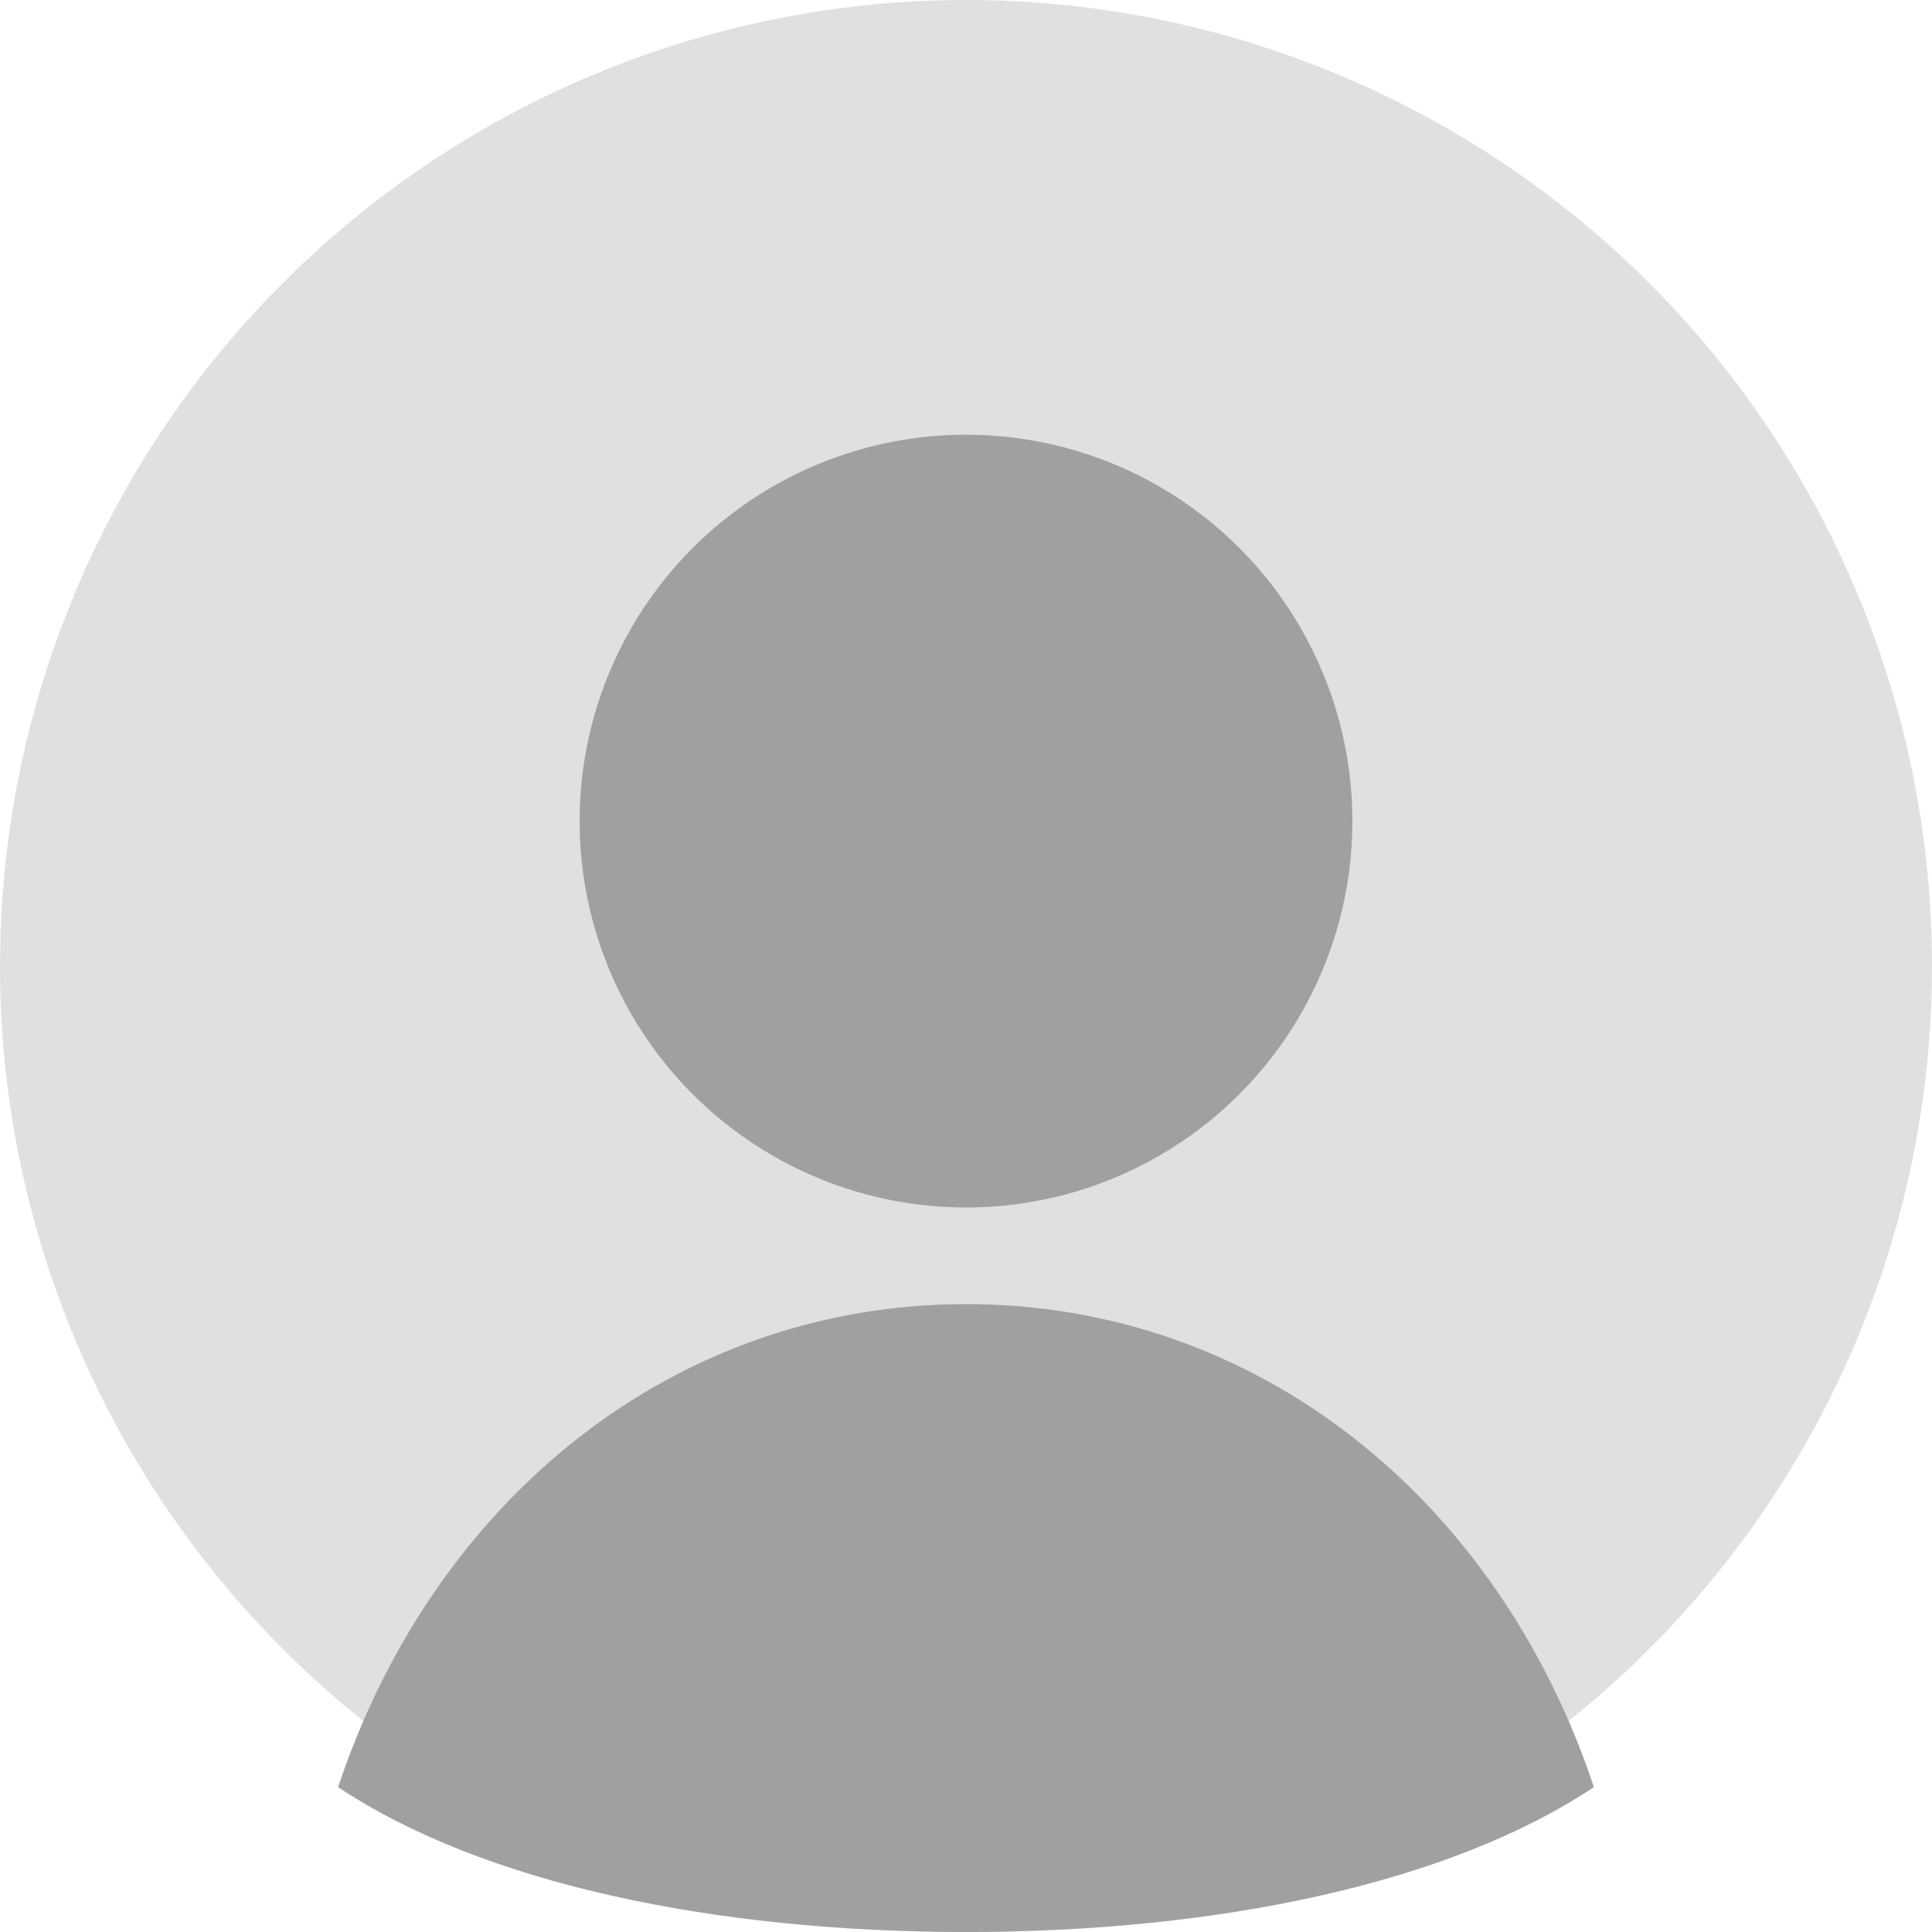 <?xml version="1.0" encoding="UTF-8"?>
<svg width="200px" height="200px" viewBox="0 0 200 200" version="1.1" xmlns="http://www.w3.org/2000/svg">
    <circle cx="100" cy="100" r="100" fill="#e0e0e0"/>
    <circle cx="100" cy="85" r="40" fill="#a0a0a0"/>
    <path d="M100,135 C130,135 155,155 165,185 C150,195 126,200 100,200 C74,200 50,195 35,185 C45,155 70,135 100,135 Z" fill="#a0a0a0"/>
</svg>